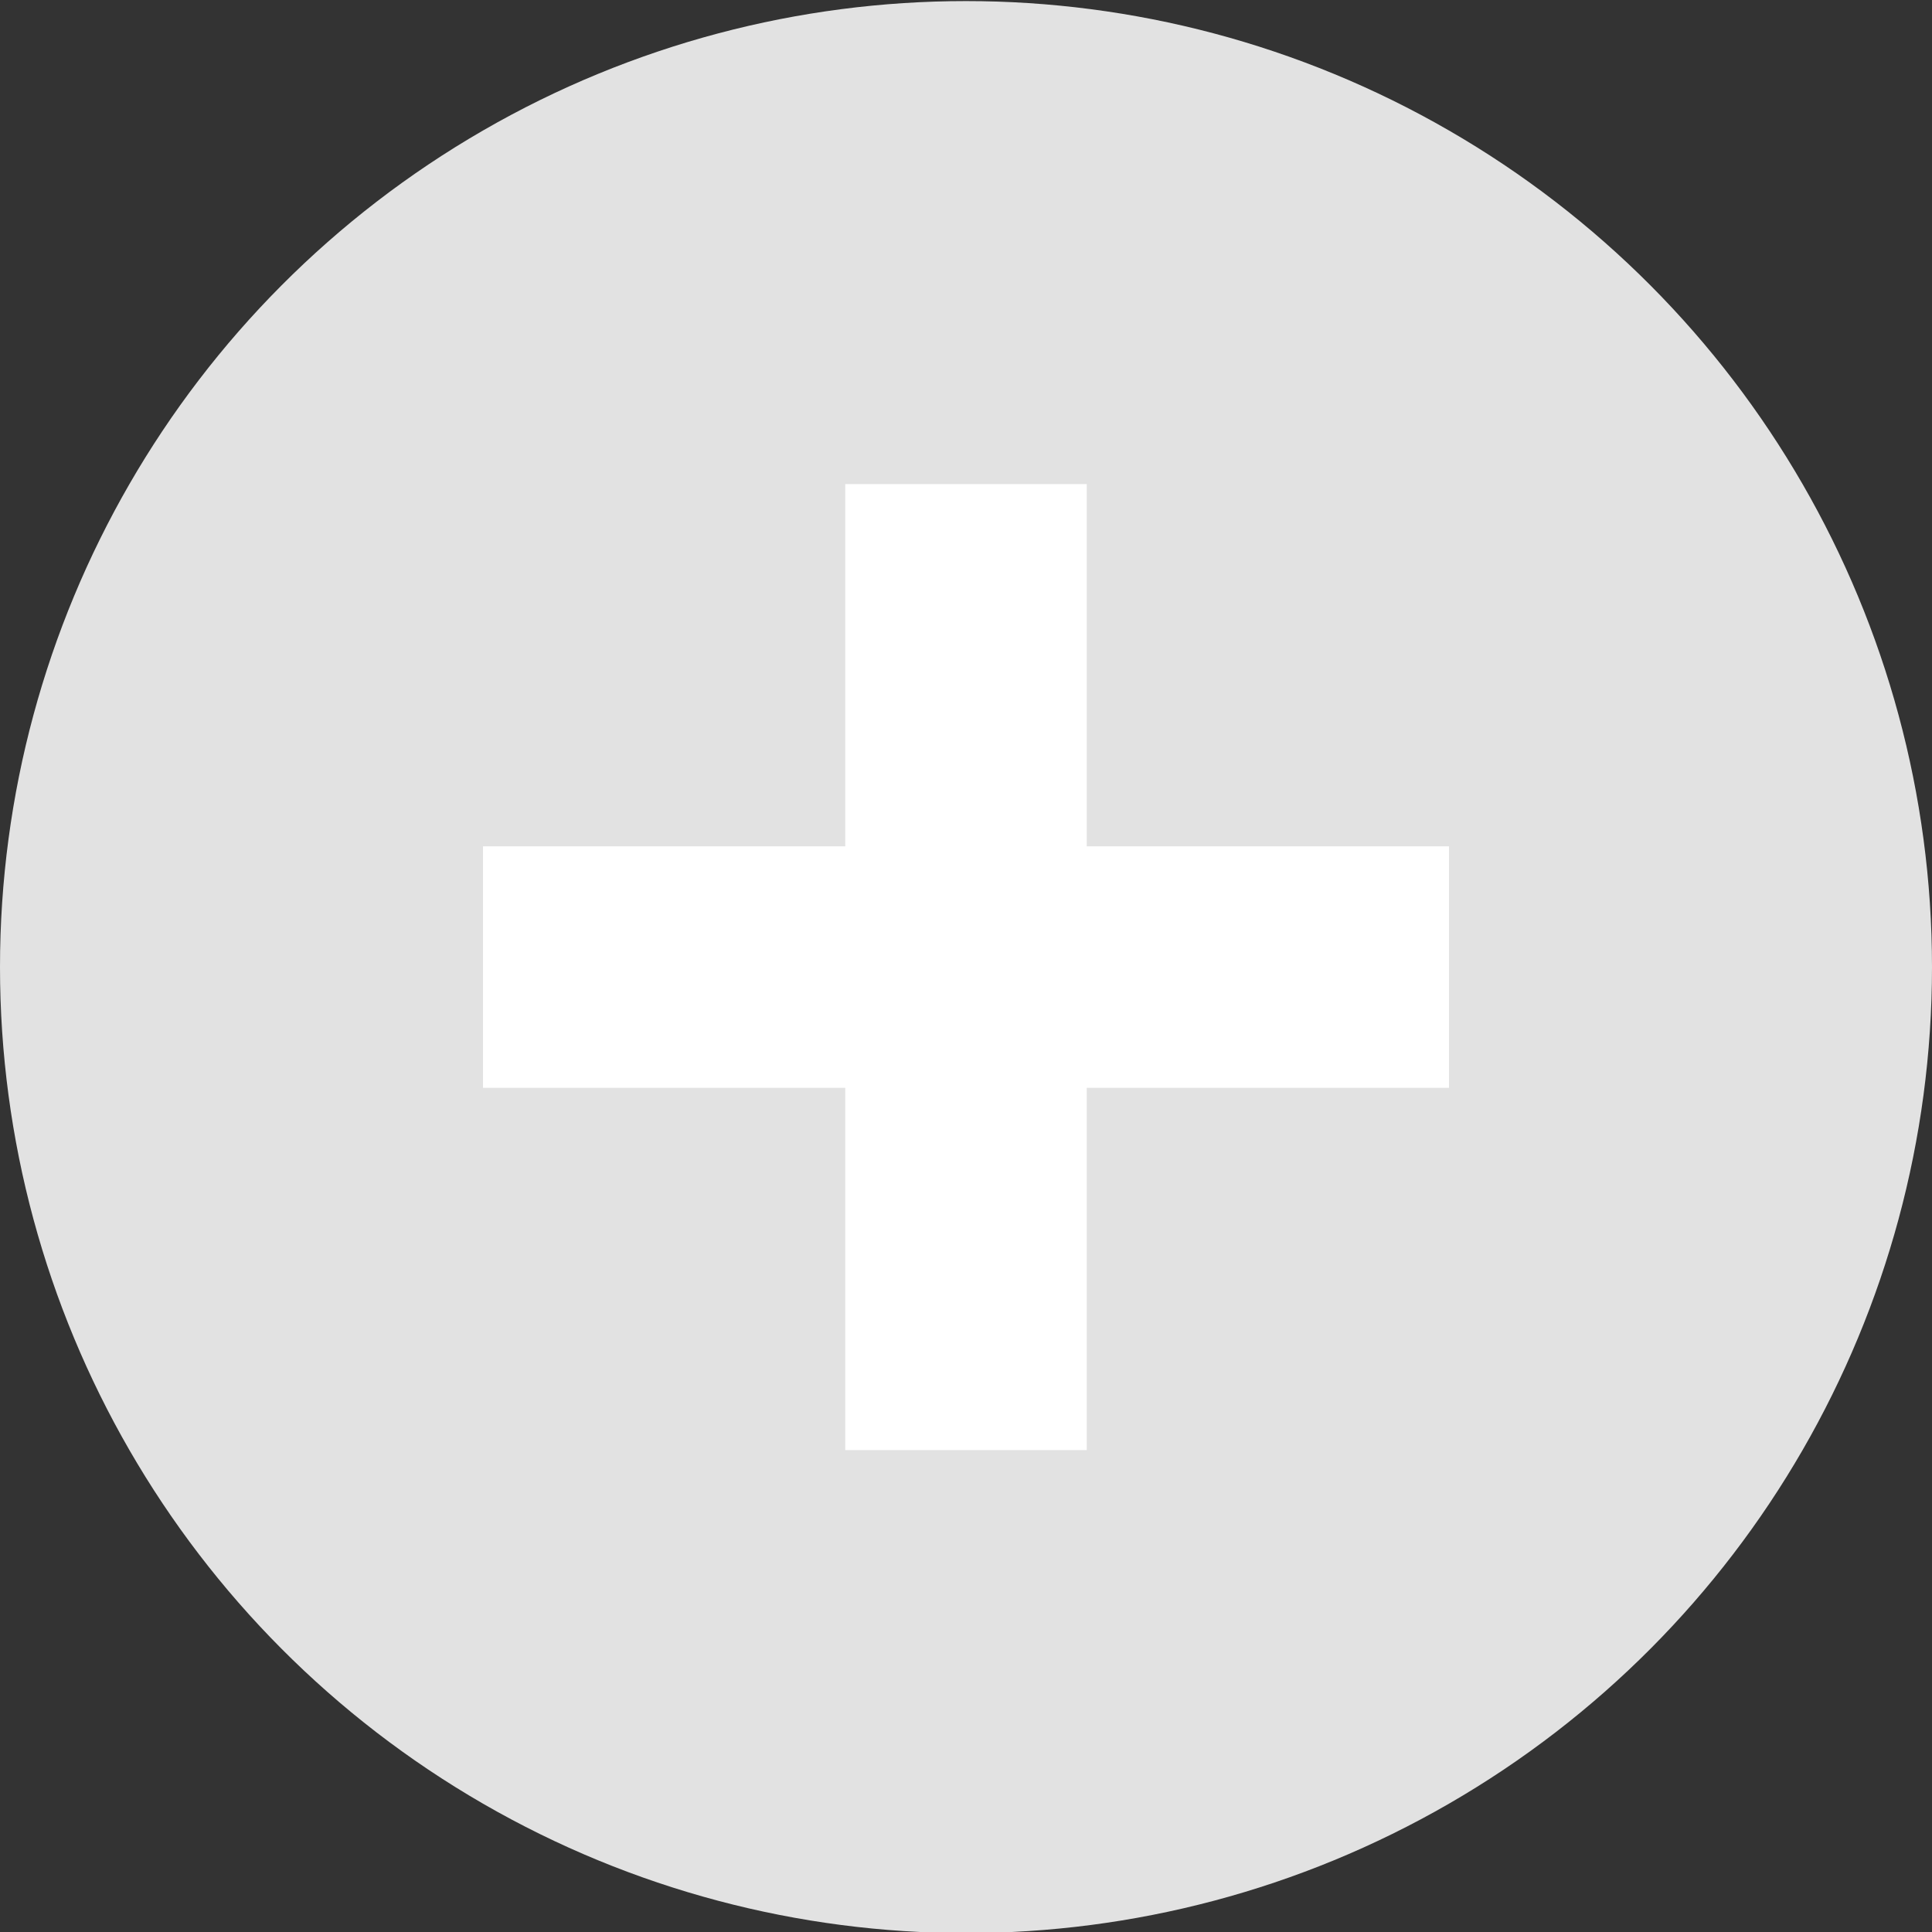 <?xml version="1.0" encoding="utf-8"?>
<!-- Generator: Adobe Illustrator 19.2.1, SVG Export Plug-In . SVG Version: 6.00 Build 0)  -->
<svg version="1.1"
	 id="svg12430" inkscape:version="0.91 r13725" sodipodi:docname="more-results.svg" xmlns:cc="http://creativecommons.org/ns#" xmlns:dc="http://purl.org/dc/elements/1.1/" xmlns:inkscape="http://www.inkscape.org/namespaces/inkscape" xmlns:rdf="http://www.w3.org/1999/02/22-rdf-syntax-ns#" xmlns:sodipodi="http://sodipodi.sourceforge.net/DTD/sodipodi-0.dtd" xmlns:svg="http://www.w3.org/2000/svg"
	 xmlns="http://www.w3.org/2000/svg" xmlns:xlink="http://www.w3.org/1999/xlink" x="0px" y="0px" viewBox="0 0 16 16"
	 style="enable-background:new 0 0 16 16;" xml:space="preserve">
<rect x="0" y="0" width="16" height="16" fill="#333333" stroke="none"/>
<style type="text/css">
	.st0{fill:#E2E2E2;}
	.st1{fill:none;}
	.st2{opacity:0.55;}
	.st3{fill:#FFFFFF;}
</style>
<sodipodi:namedview  bordercolor="#666666" borderlayer="true" borderopacity="1.0" id="base" inkscape:bbox-nodes="true" inkscape:bbox-paths="true" inkscape:current-layer="g14642-3-0" inkscape:cx="6.0810901" inkscape:cy="9.9882296" inkscape:document-units="px" inkscape:object-nodes="true" inkscape:object-paths="true" inkscape:pageopacity="1" inkscape:pageshadow="2" inkscape:showpageshadow="false" inkscape:snap-bbox="true" inkscape:snap-bbox-edge-midpoints="true" inkscape:snap-intersection-paths="true" inkscape:snap-nodes="true" inkscape:window-height="1035" inkscape:window-maximized="1" inkscape:window-width="1920" inkscape:window-x="0" inkscape:window-y="23" inkscape:zoom="22.627417" pagecolor="#7a7a7a" showgrid="true">
	<inkscape:grid  id="grid13002" type="xygrid"></inkscape:grid>
</sodipodi:namedview>
<g id="layer1" transform="translate(0,-1036.362)" inkscape:groupmode="layer" inkscape:label="Layer 1">
	<g id="g14642-3-0" transform="translate(-142,638.371)" inkscape:label="zoom-in">
		<ellipse id="path4156" class="st0" cx="150" cy="406" rx="8" ry="8"/>
		<rect id="rect3620-5-4" x="142" y="398" class="st1" width="16" height="16"/>
		<g id="g4179" transform="translate(142,397.991)">
			<g id="g2996-1" transform="matrix(0.765,0,0,0.765,1.881,0.88)" class="st2">
				<g id="layer12-1" transform="translate(-60,-518)">
					<g id="layer4-4-1-9" transform="translate(19,-242)">
					</g>
				</g>
			</g>
			<g id="g2996" transform="matrix(0.765,0,0,0.765,1.881,1.879)">
				<g id="layer12" transform="translate(-60,-518)">
					<g id="layer4-4-1" transform="translate(19,-242)">
					</g>
				</g>
			</g>
		</g>
		<path id="rect3757" inkscape:connector-curvature="0" sodipodi:nodetypes="ccccccccccccc" class="st3" d="M149,402v3h-3v2h3v3h2
			v-3h3v-2h-3v-3H149z"/>
	</g>
</g>
</svg>
